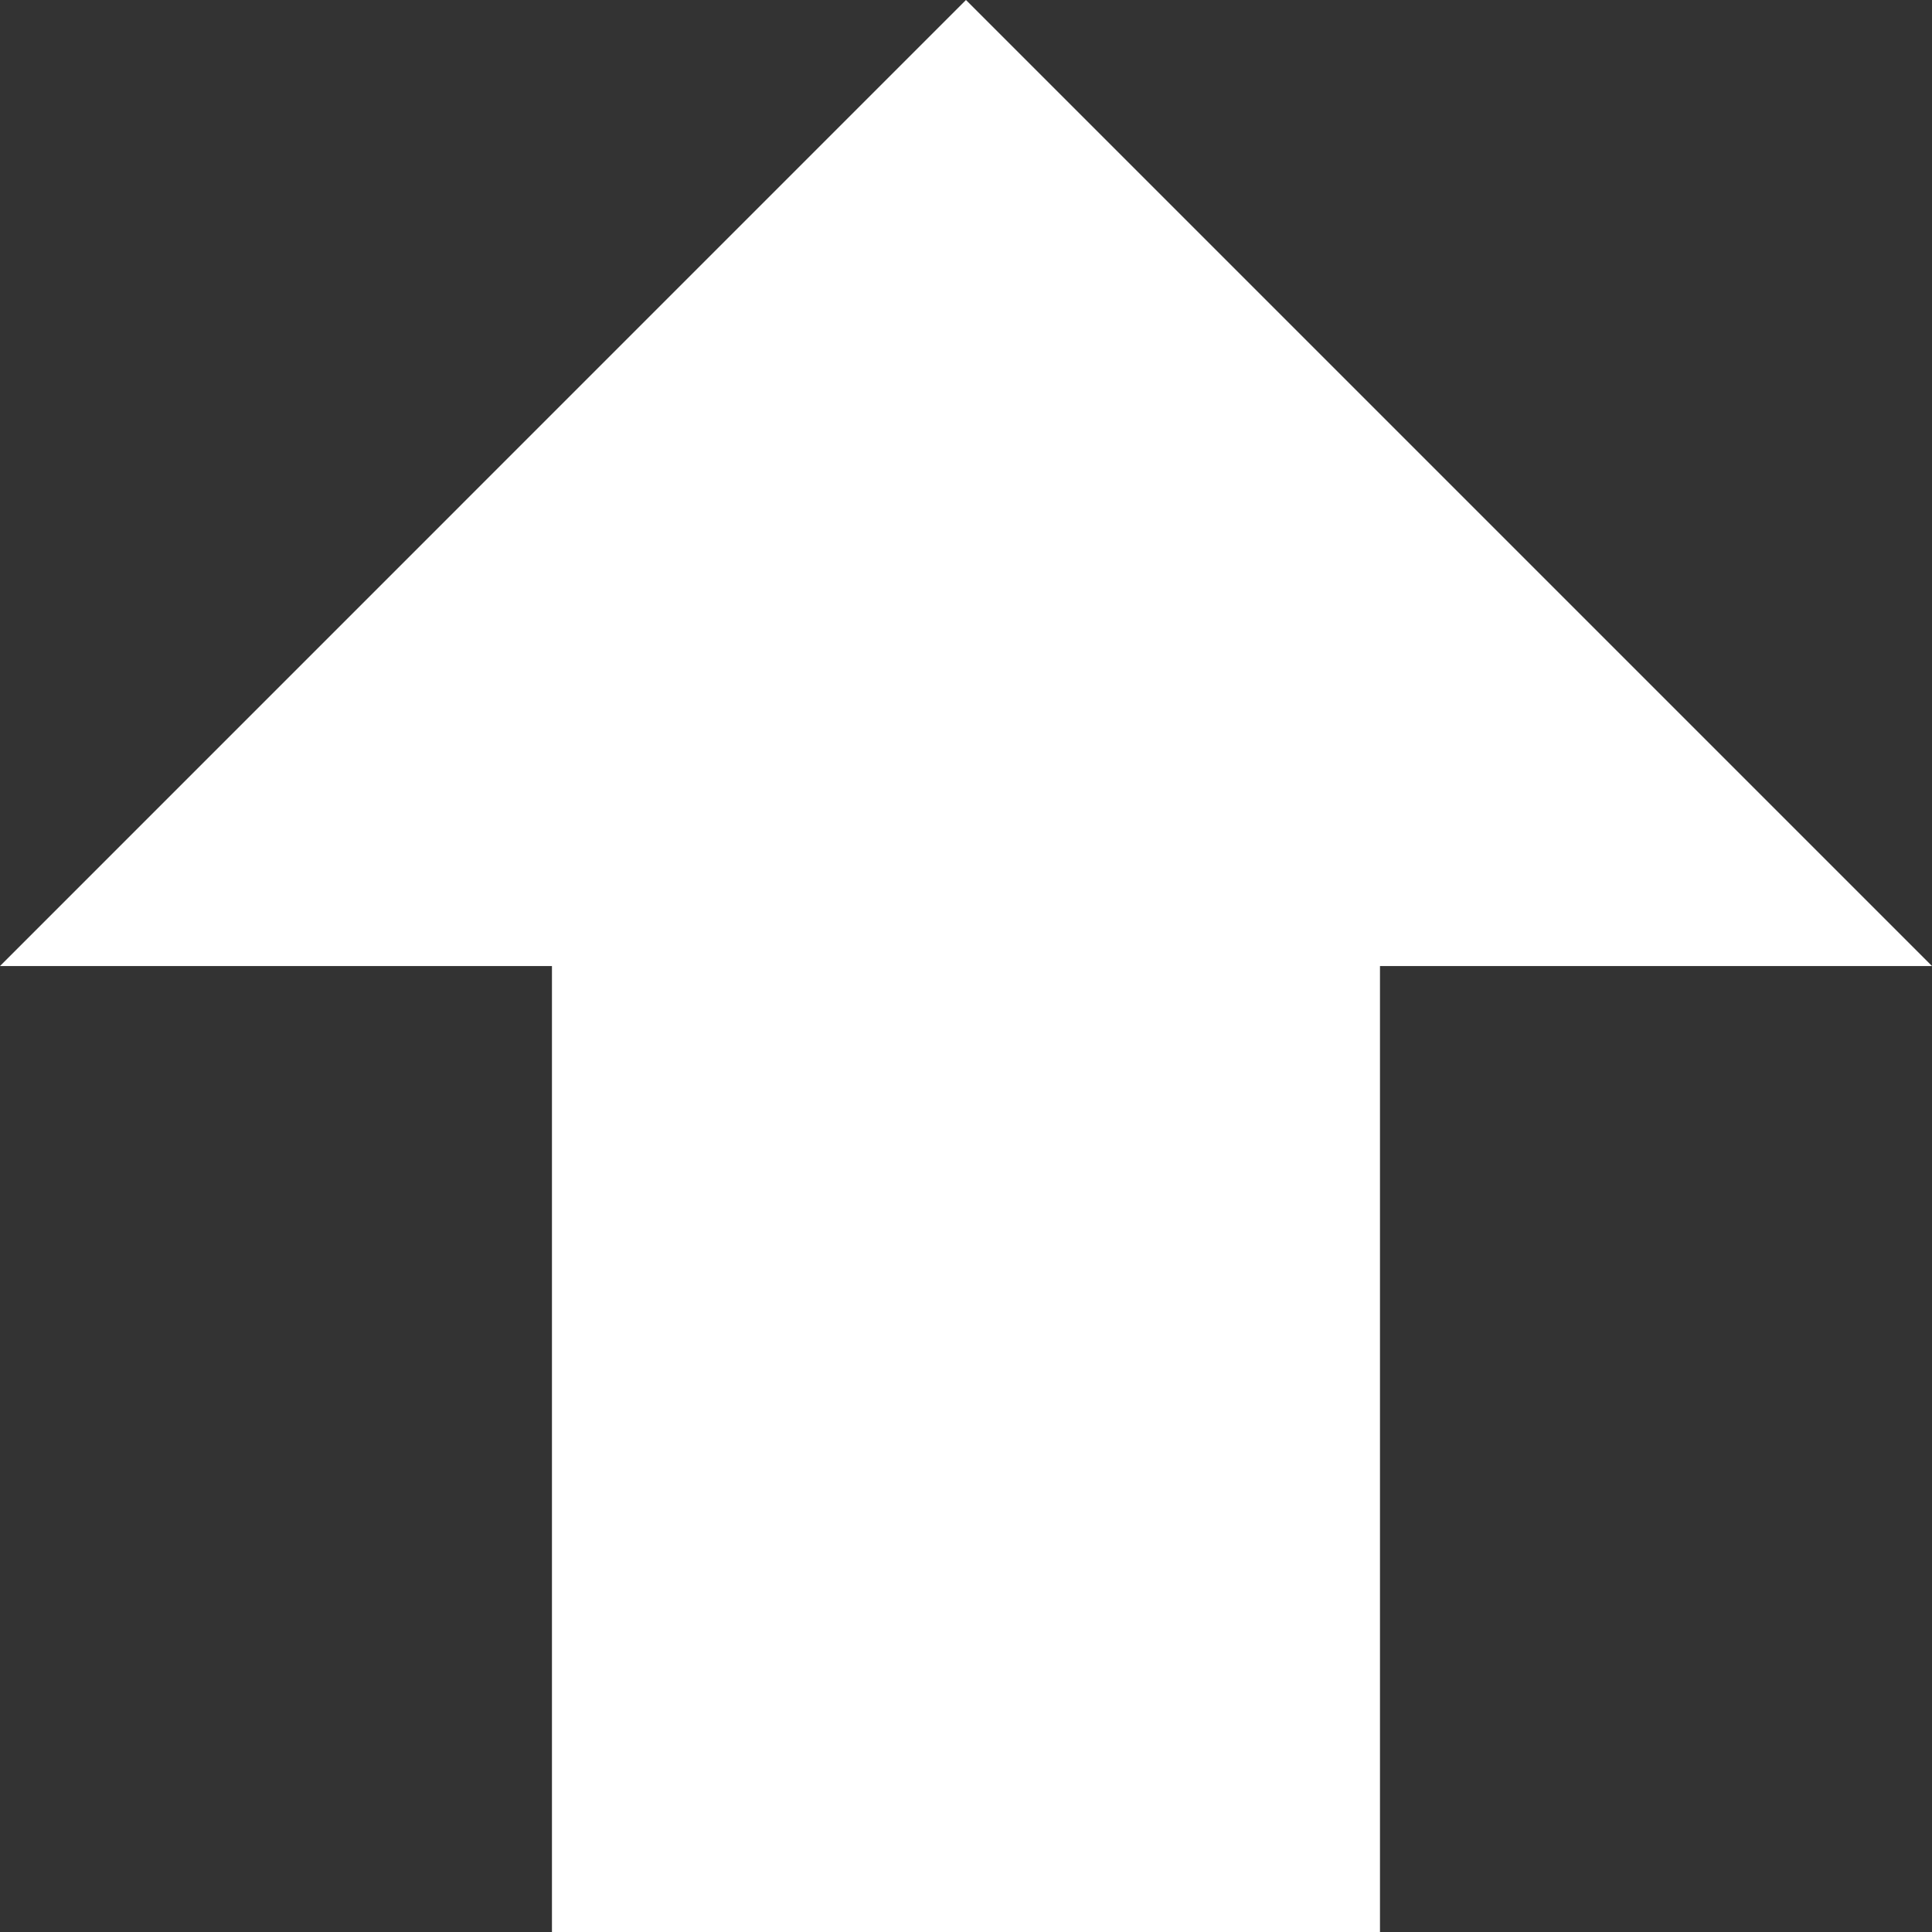 <svg xmlns="http://www.w3.org/2000/svg" height="28" width="27.999"><rect width="100%" height="100%" fill="#333333" stroke="none"/><path fill="none" d="M-2-2h32v32H-2z"/><path d="M19.999 14h8l-14-14L0 14h7.999v14h12z" fill="#fff"/></svg>